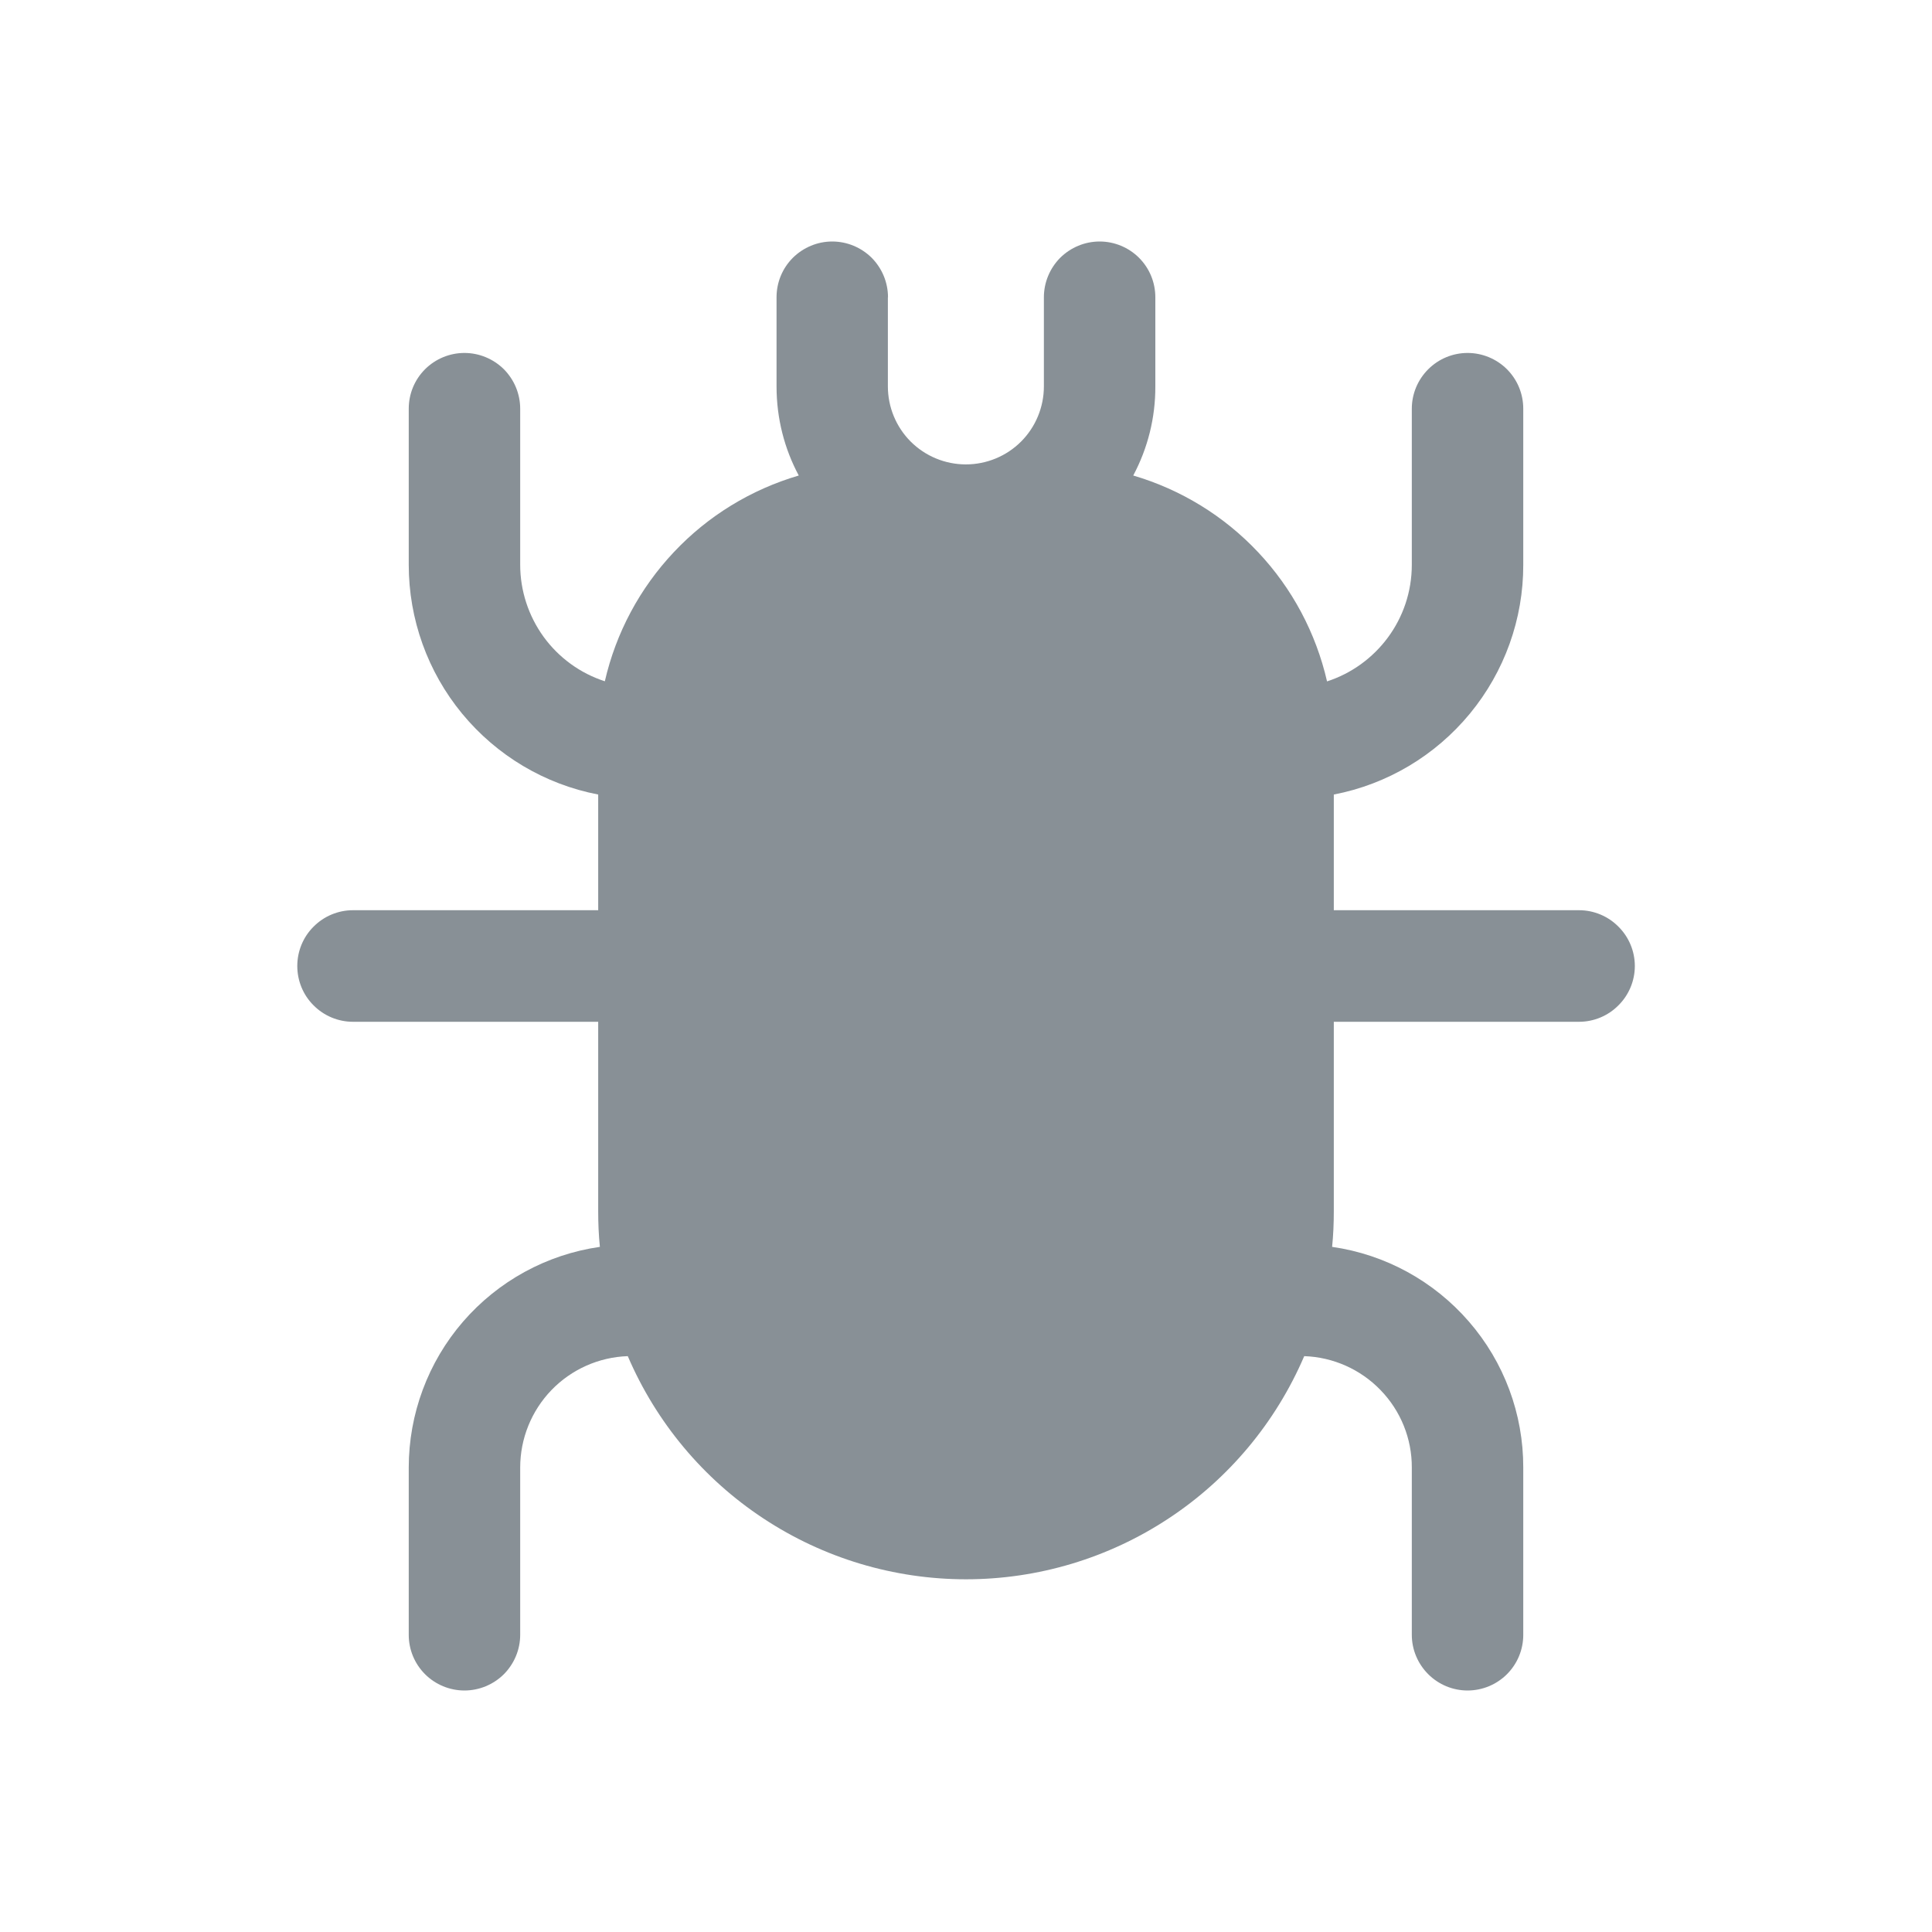<svg width="16" height="16" viewBox="0 0 16 16" fill="none" xmlns="http://www.w3.org/2000/svg">
<path d="M7.354 2.462C7.354 2.339 7.305 2.222 7.219 2.135C7.132 2.049 7.015 2 6.892 2C6.77 2 6.653 2.049 6.566 2.135C6.479 2.222 6.431 2.339 6.431 2.462V3.2C6.431 3.467 6.497 3.718 6.615 3.938C6.22 4.054 5.863 4.272 5.581 4.572C5.298 4.872 5.101 5.241 5.009 5.642C4.805 5.576 4.628 5.447 4.502 5.274C4.376 5.1 4.308 4.891 4.308 4.677V3.385C4.308 3.262 4.259 3.145 4.173 3.058C4.086 2.972 3.969 2.923 3.846 2.923C3.724 2.923 3.606 2.972 3.52 3.058C3.433 3.145 3.385 3.262 3.385 3.385V4.677C3.385 5.127 3.541 5.563 3.827 5.91C4.114 6.258 4.512 6.495 4.954 6.58V7.538H2.923C2.801 7.538 2.683 7.587 2.597 7.674C2.51 7.76 2.462 7.878 2.462 8C2.462 8.122 2.51 8.24 2.597 8.326C2.683 8.413 2.801 8.462 2.923 8.462H4.954V10.031C4.954 10.13 4.958 10.229 4.968 10.326C4.528 10.389 4.126 10.609 3.835 10.945C3.545 11.28 3.385 11.71 3.385 12.154V13.539C3.385 13.661 3.433 13.778 3.52 13.865C3.606 13.951 3.724 14 3.846 14C3.969 14 4.086 13.951 4.173 13.865C4.259 13.778 4.308 13.661 4.308 13.539V12.154C4.308 11.914 4.401 11.684 4.567 11.512C4.733 11.34 4.96 11.239 5.199 11.231C5.434 11.779 5.824 12.247 6.322 12.575C6.82 12.904 7.404 13.079 8 13.079C8.596 13.079 9.18 12.904 9.678 12.575C10.176 12.247 10.566 11.779 10.801 11.231C11.04 11.239 11.267 11.34 11.433 11.512C11.6 11.684 11.693 11.914 11.692 12.154V13.539C11.692 13.661 11.741 13.778 11.828 13.865C11.914 13.951 12.031 14 12.154 14C12.276 14 12.394 13.951 12.48 13.865C12.567 13.778 12.615 13.661 12.615 13.539V12.154C12.616 11.71 12.456 11.28 12.165 10.945C11.874 10.609 11.472 10.389 11.032 10.326C11.042 10.228 11.046 10.129 11.046 10.031V8.462H13.077C13.199 8.462 13.317 8.413 13.403 8.326C13.49 8.24 13.539 8.122 13.539 8C13.539 7.878 13.49 7.76 13.403 7.674C13.317 7.587 13.199 7.538 13.077 7.538H11.046V6.58C11.488 6.495 11.886 6.258 12.173 5.91C12.459 5.563 12.616 5.127 12.615 4.677V3.385C12.615 3.262 12.567 3.145 12.48 3.058C12.394 2.972 12.276 2.923 12.154 2.923C12.031 2.923 11.914 2.972 11.828 3.058C11.741 3.145 11.692 3.262 11.692 3.385V4.677C11.692 5.129 11.397 5.511 10.99 5.643C10.898 5.242 10.701 4.872 10.419 4.573C10.137 4.273 9.78 4.054 9.385 3.938C9.506 3.711 9.569 3.458 9.568 3.2V2.462C9.568 2.339 9.52 2.222 9.433 2.135C9.347 2.049 9.229 2 9.107 2C8.984 2 8.867 2.049 8.78 2.135C8.694 2.222 8.645 2.339 8.645 2.462V3.2C8.645 3.371 8.577 3.536 8.456 3.657C8.335 3.778 8.17 3.846 7.999 3.846C7.828 3.846 7.663 3.778 7.542 3.657C7.421 3.536 7.353 3.371 7.353 3.2V2.462H7.354Z" fill="#889096"/>
</svg>
